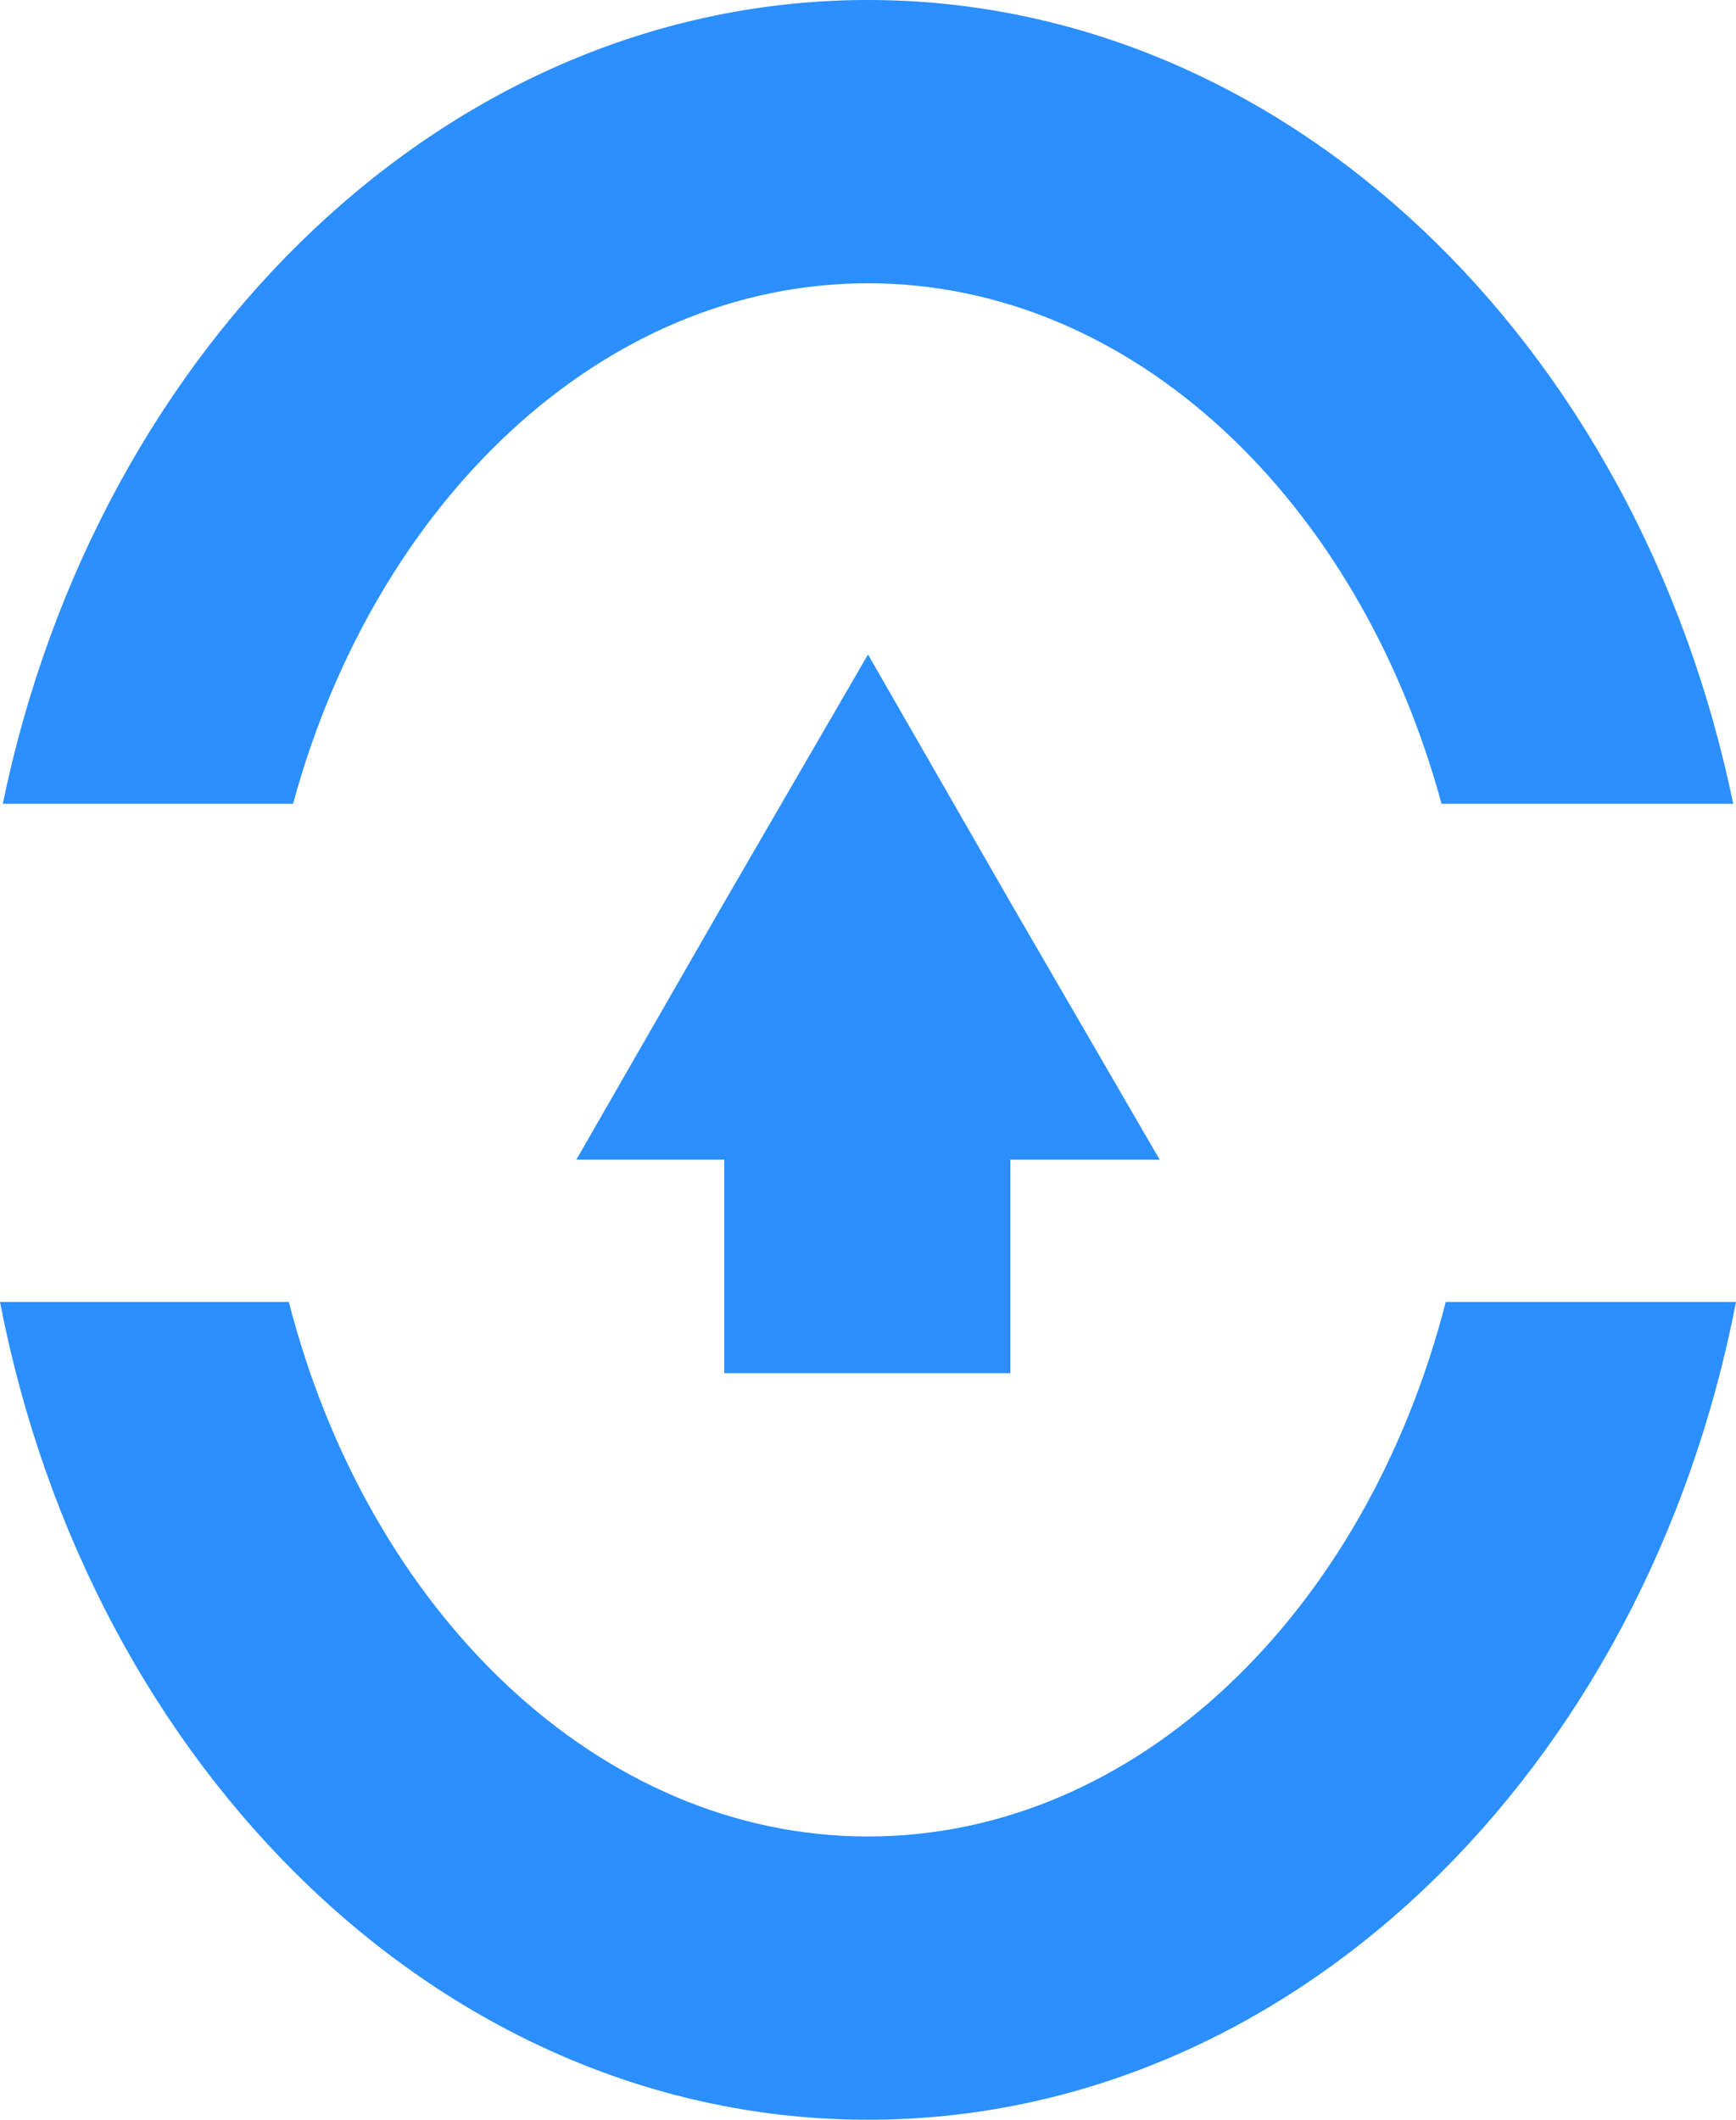 <svg xmlns="http://www.w3.org/2000/svg" id="Group_270" width="12.44" height="15.19" viewBox="0 0 12.44 15.19">
    <defs>
        <style>
            .cls-1{fill:#2b8fff}
        </style>
    </defs>
    <g id="Line_25_1_">
        <path id="Rectangle_250" d="M0 0H2.05V1.86H0z" class="cls-1" transform="translate(5.19 7.98)"/>
    </g>
    <g id="Group_268">
        <path id="Path_101" d="M6.22 4.69L7.26 6.5l1.05 1.81H4.13L5.17 6.5z" class="cls-1"/>
    </g>
    <g id="Group_269">
        <path id="Path_102" d="M10.36 9.33c-.57 2.22-2.21 3.83-4.14 3.83s-3.58-1.61-4.15-3.83H0c.65 3.36 3.19 5.86 6.22 5.86s5.57-2.5 6.22-5.86zm-4.14-7.3c1.9 0 3.52 1.56 4.11 3.73h2.09C11.74 2.46 9.22 0 6.22 0S.7 2.46.02 5.76H2.1c.59-2.17 2.22-3.73 4.12-3.73z" class="cls-1"/>
    </g>
</svg>
